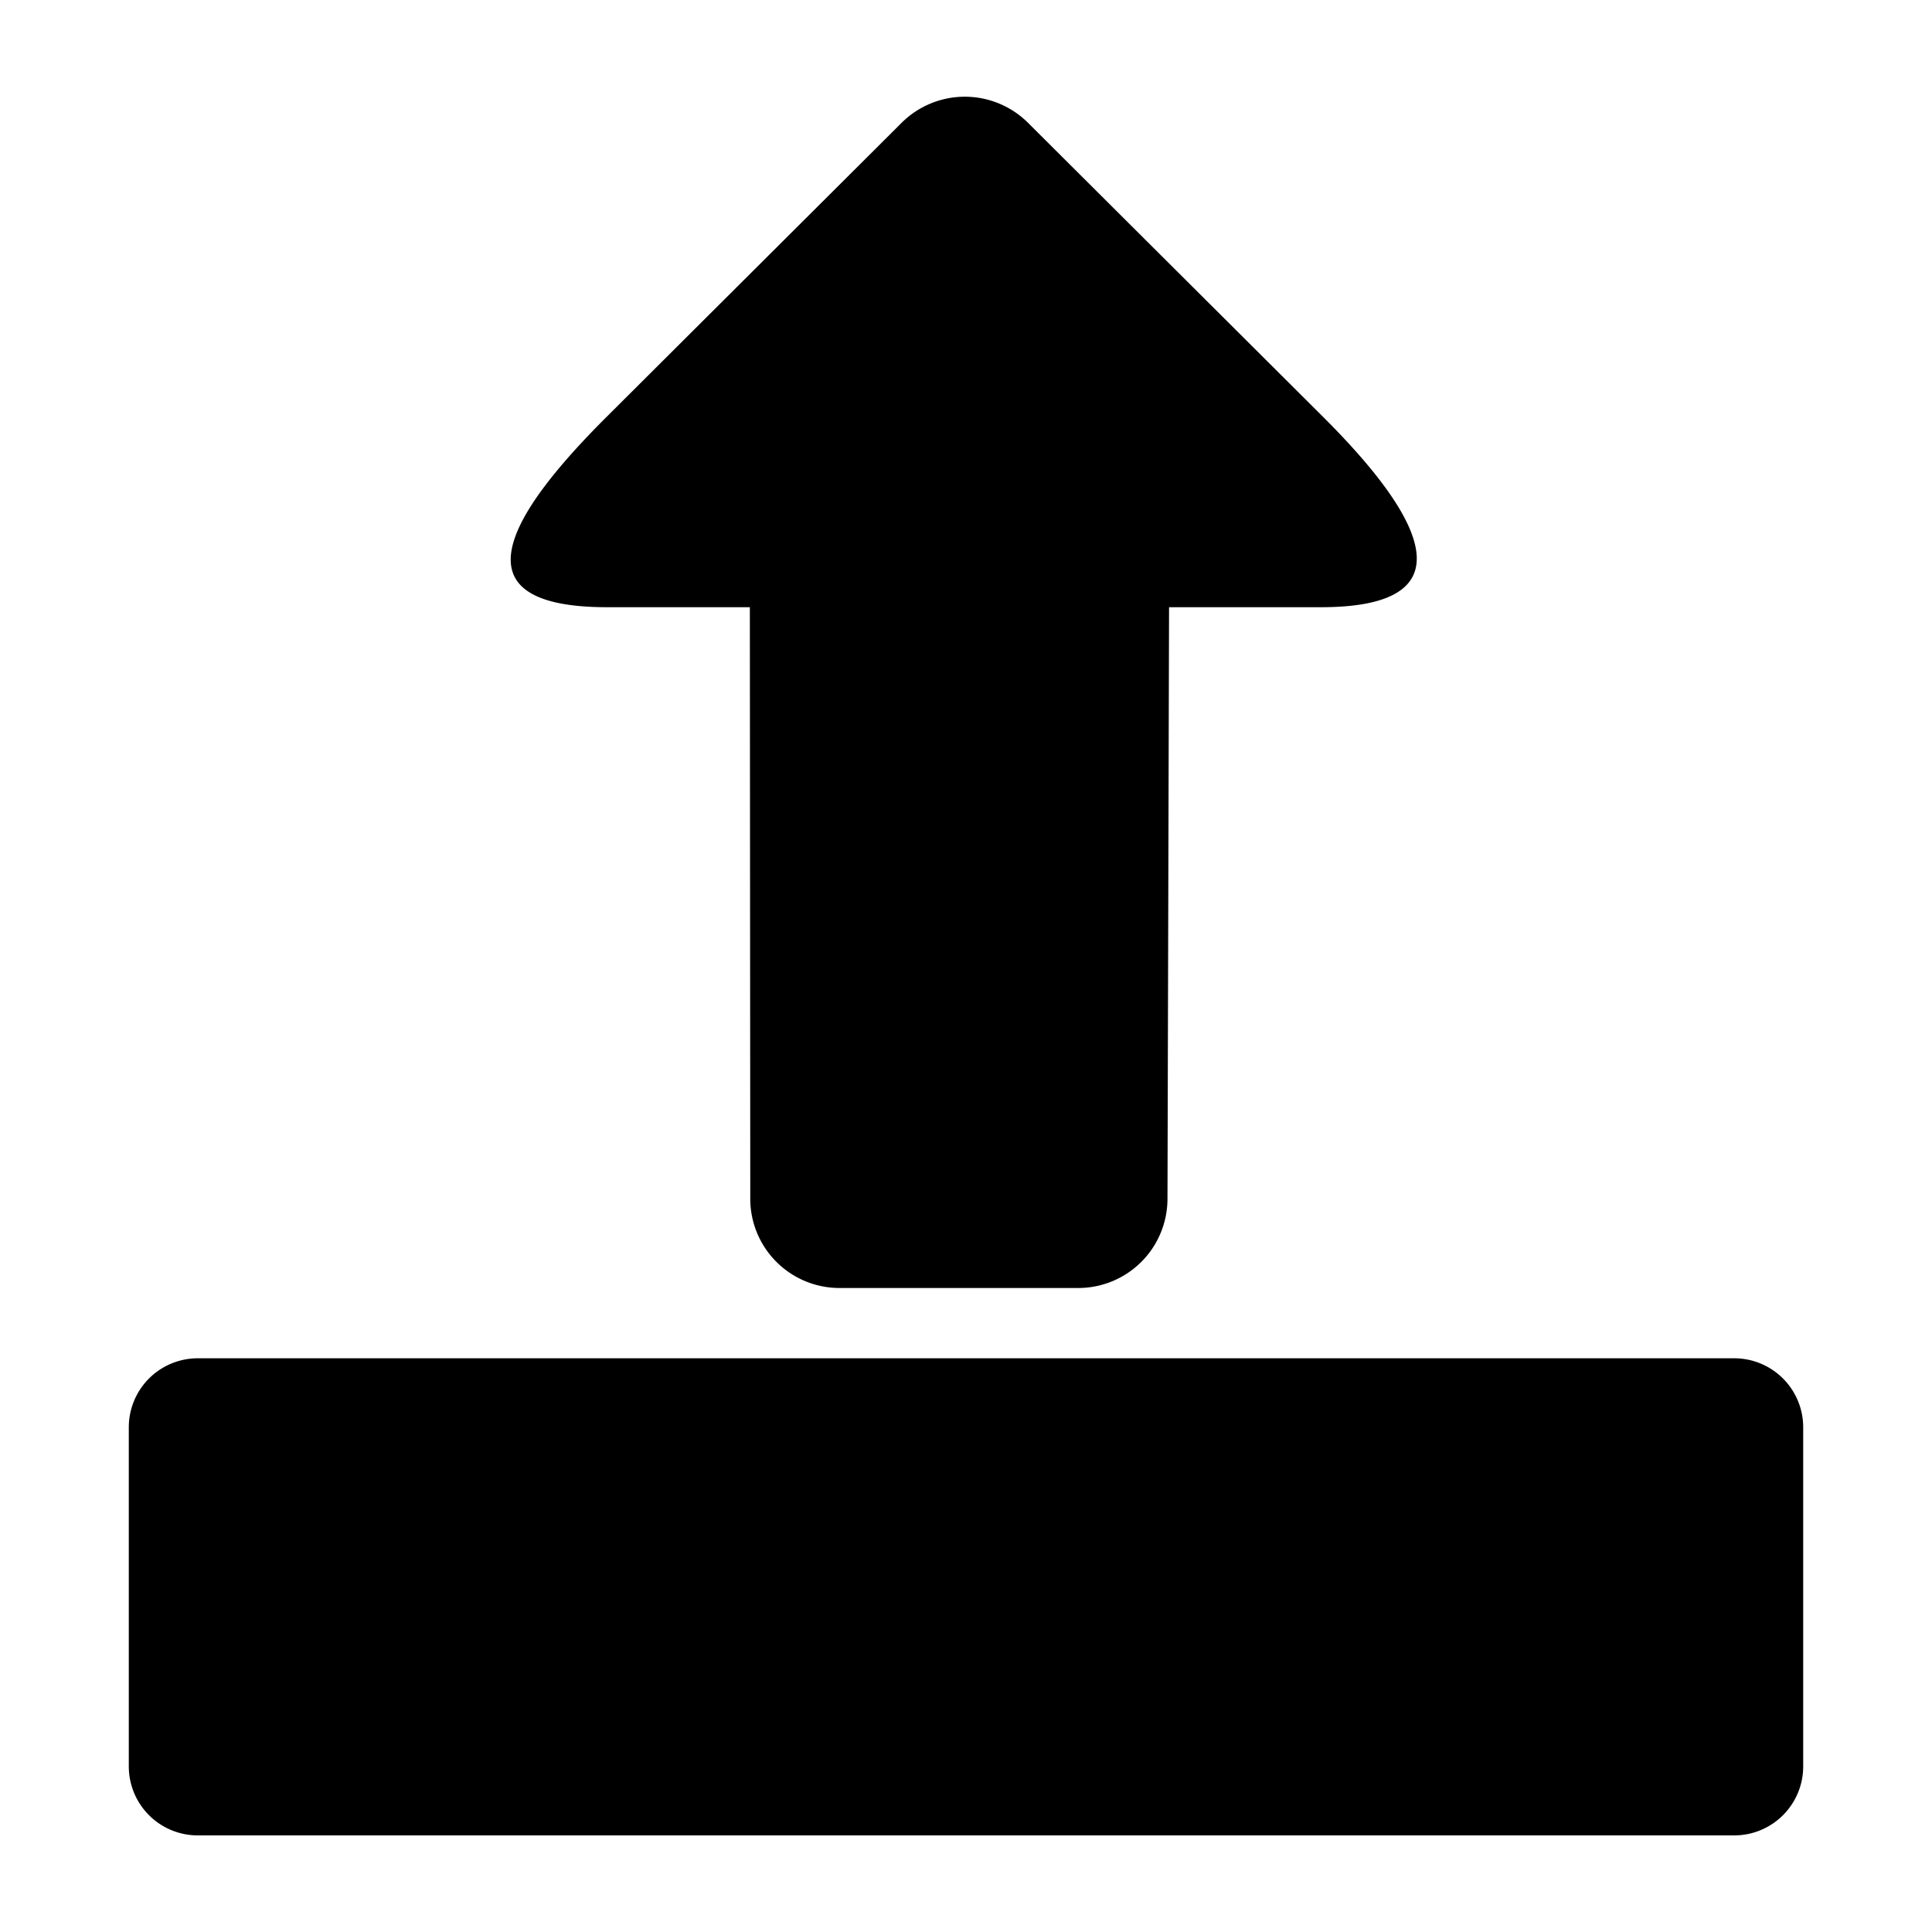 <svg xmlns="http://www.w3.org/2000/svg" width="99.96" height="99.96" viewBox="0 0 420 420">
<defs>
    <style>
      .cls-1 {
        fill-rule: evenodd;
      }
    </style>
  </defs>
  <path id="upload" class="cls-1" d="M377,399H43a15,15,0,0,1-15-15V310.279a15,15,0,0,1,15-15H377a15,15,0,0,1,15,15V384A15,15,0,0,1,377,399ZM196,26.7a19.479,19.479,0,0,1,27.485,0L287.621,90.62c25.666,25.584,28.77,41.38-.432,41.38H254.142l-0.331,124.325-0.012,4.3A19.4,19.4,0,0,1,234.364,280H182.538A19.4,19.4,0,0,1,163.1,260.628l0-3.968L163.012,132H131.967c-34.259,0-20.768-20.773-.094-41.38Z"/>
</svg>
